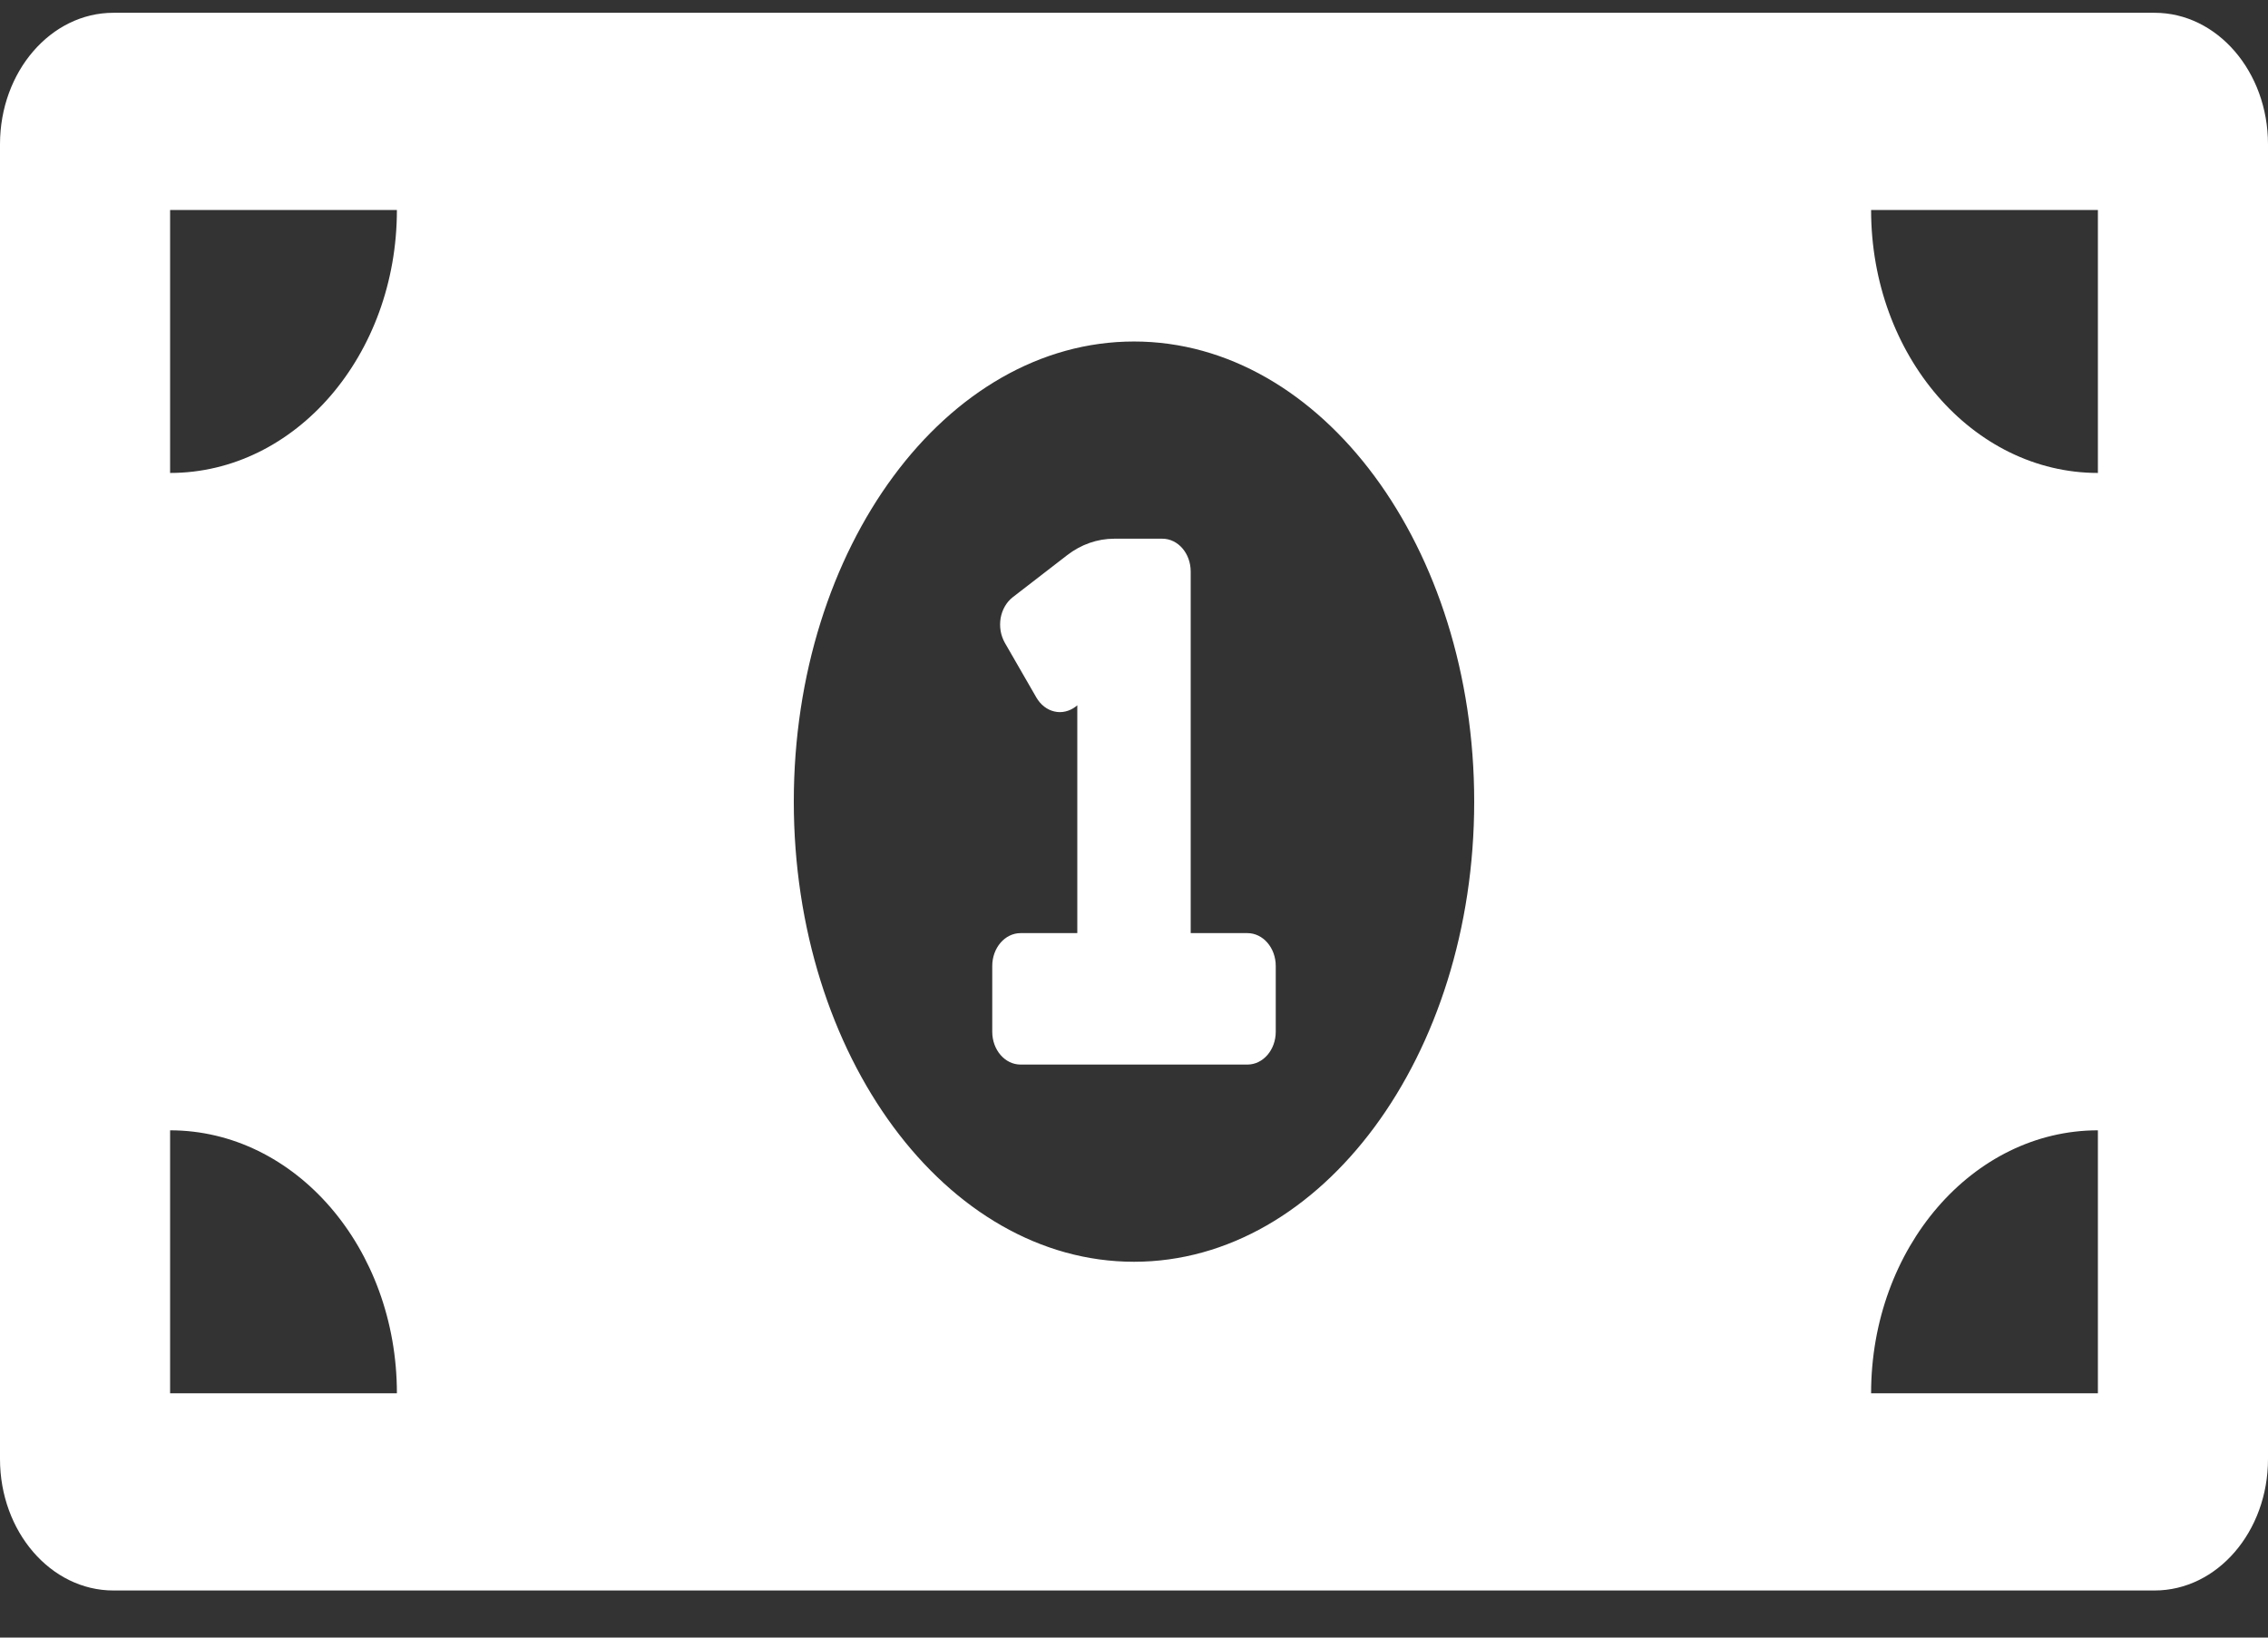 <svg width="36" height="26" viewBox="0 0 36 26" fill="none" xmlns="http://www.w3.org/2000/svg">
<rect x="0" y="0" width="36" height="26" fill="#333333" stroke="none"/>
<path d="M19.8 14.815H18.9V9.075C18.9 8.786 18.699 8.553 18.45 8.553H17.686C17.419 8.553 17.159 8.644 16.937 8.816L16.075 9.482C16.026 9.52 15.984 9.569 15.951 9.626C15.918 9.683 15.895 9.747 15.883 9.814C15.872 9.881 15.872 9.95 15.883 10.018C15.895 10.085 15.918 10.149 15.95 10.206L16.45 11.074C16.483 11.131 16.525 11.18 16.574 11.218C16.623 11.256 16.678 11.283 16.736 11.296C16.794 11.31 16.853 11.31 16.911 11.296C16.969 11.283 17.024 11.257 17.074 11.219L17.1 11.198V14.815H16.2C15.951 14.815 15.75 15.049 15.75 15.337V16.381C15.75 16.669 15.951 16.902 16.2 16.902H19.8C20.049 16.902 20.25 16.669 20.25 16.381V15.337C20.25 15.049 20.049 14.815 19.8 14.815ZM34.2 0.203H1.8C0.806 0.203 0 1.138 0 2.291V23.165C0 24.317 0.806 25.252 1.8 25.252H34.2C35.194 25.252 36 24.317 36 23.165V2.291C36 1.138 35.194 0.203 34.2 0.203ZM2.7 22.121V17.946C4.688 17.946 6.3 19.815 6.3 22.121H2.7ZM2.7 7.509V3.334H6.3C6.3 5.64 4.688 7.509 2.7 7.509ZM18 20.033C15.018 20.033 12.6 16.762 12.6 12.727C12.6 8.692 15.018 5.422 18 5.422C20.982 5.422 23.4 8.692 23.4 12.727C23.4 16.763 20.981 20.033 18 20.033ZM33.3 22.121H29.7C29.7 19.815 31.312 17.946 33.3 17.946V22.121ZM33.3 7.509C31.312 7.509 29.7 5.64 29.7 3.334H33.3V7.509Z" fill="white"/>
</svg>

